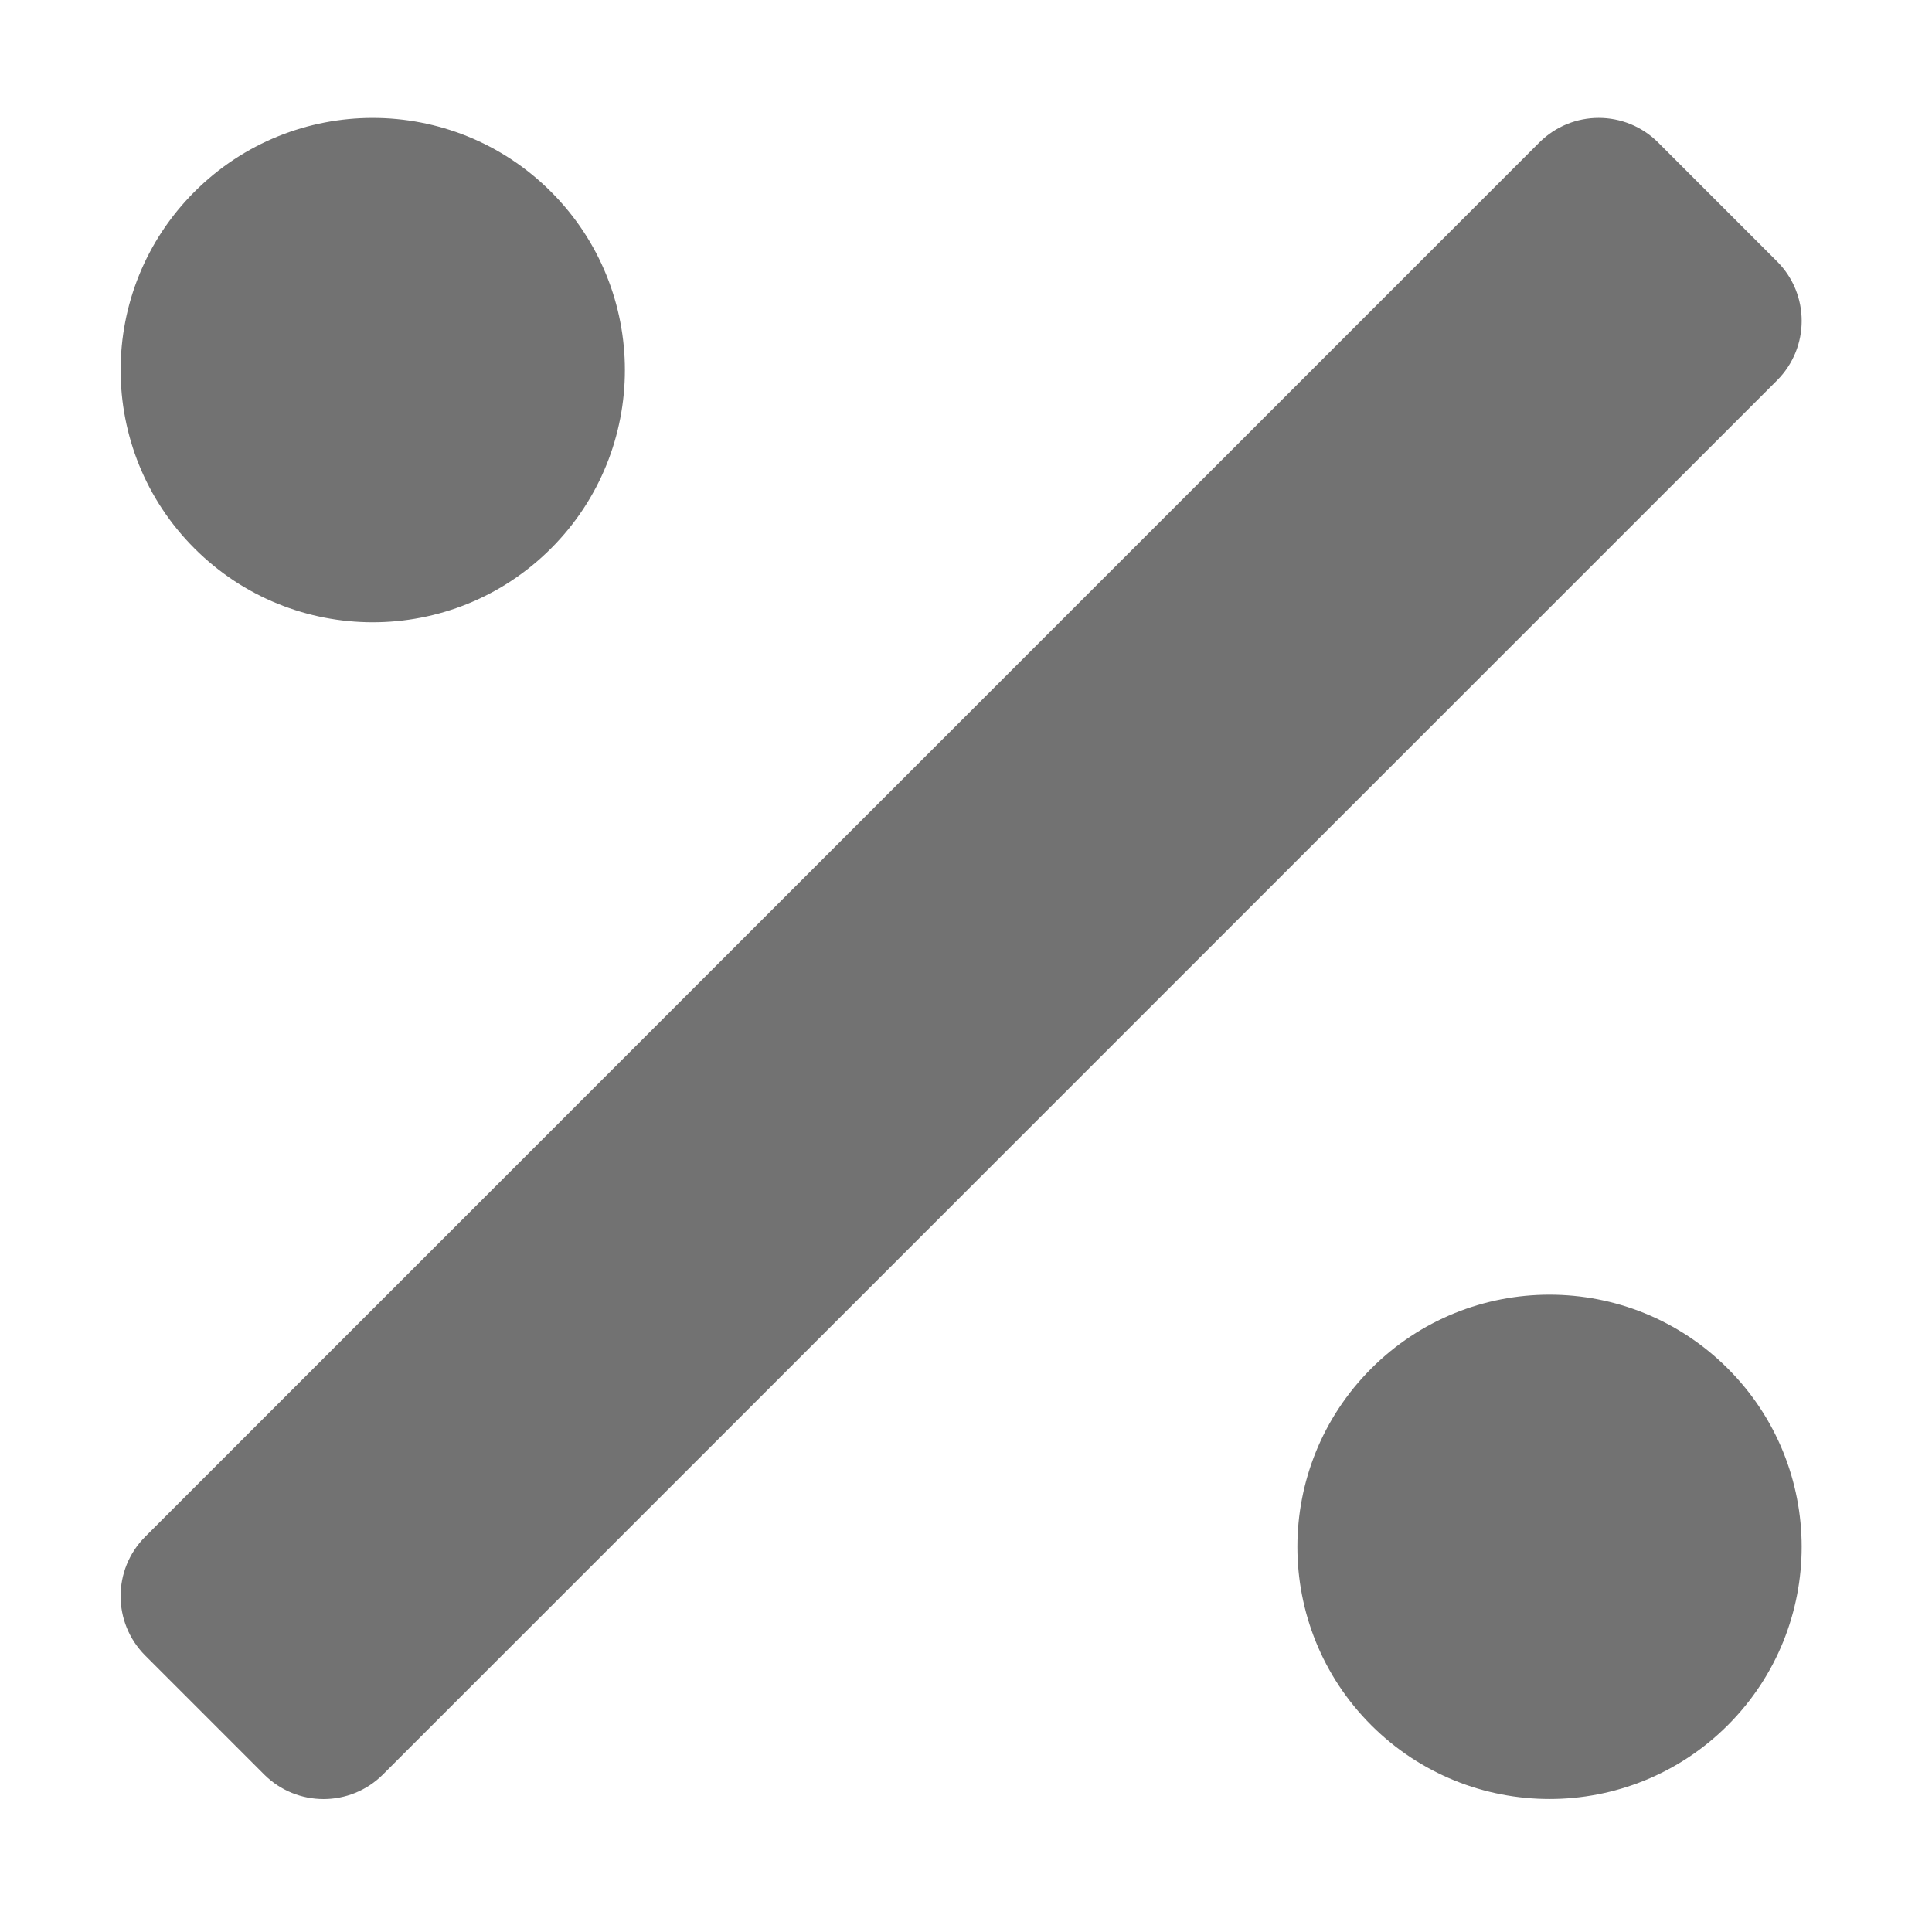 ﻿<?xml version='1.0' encoding='UTF-8'?>
<svg viewBox="-1.997 6.399 31.995 32" xmlns="http://www.w3.org/2000/svg">
  <g transform="matrix(0.087, 0, 0, 0.087, 0, 0)">
    <path d="M81.94, 177.94C100.68, 159.19 100.68, 128.8 81.94, 110.06C63.19, 91.31 32.8, 91.31 14.06, 110.06C-4.68, 128.8 -4.68, 159.2 14.06, 177.94C32.81, 196.69 63.2, 196.69 81.94, 177.94zM238.06, 334.06C219.32, 352.8 219.32, 383.2 238.06, 401.94C256.81, 420.68 287.2, 420.68 305.94, 401.94C324.68, 383.19 324.68, 352.8 305.94, 334.06C287.19, 315.31 256.8, 315.31 238.06, 334.06zM315.31, 123.31L292.68, 100.68C286.43, 94.43 276.3, 94.43 270.05, 100.68L4.69, 366.06C-1.56, 372.31 -1.56, 382.44 4.69, 388.69L27.32, 411.32C33.57, 417.57 43.7, 417.57 49.95, 411.32L315.32, 145.95C321.56, 139.69 321.56, 129.56 315.31, 123.31z" fill="#727272" fill-opacity="1" class="Black" />
  </g>
</svg>